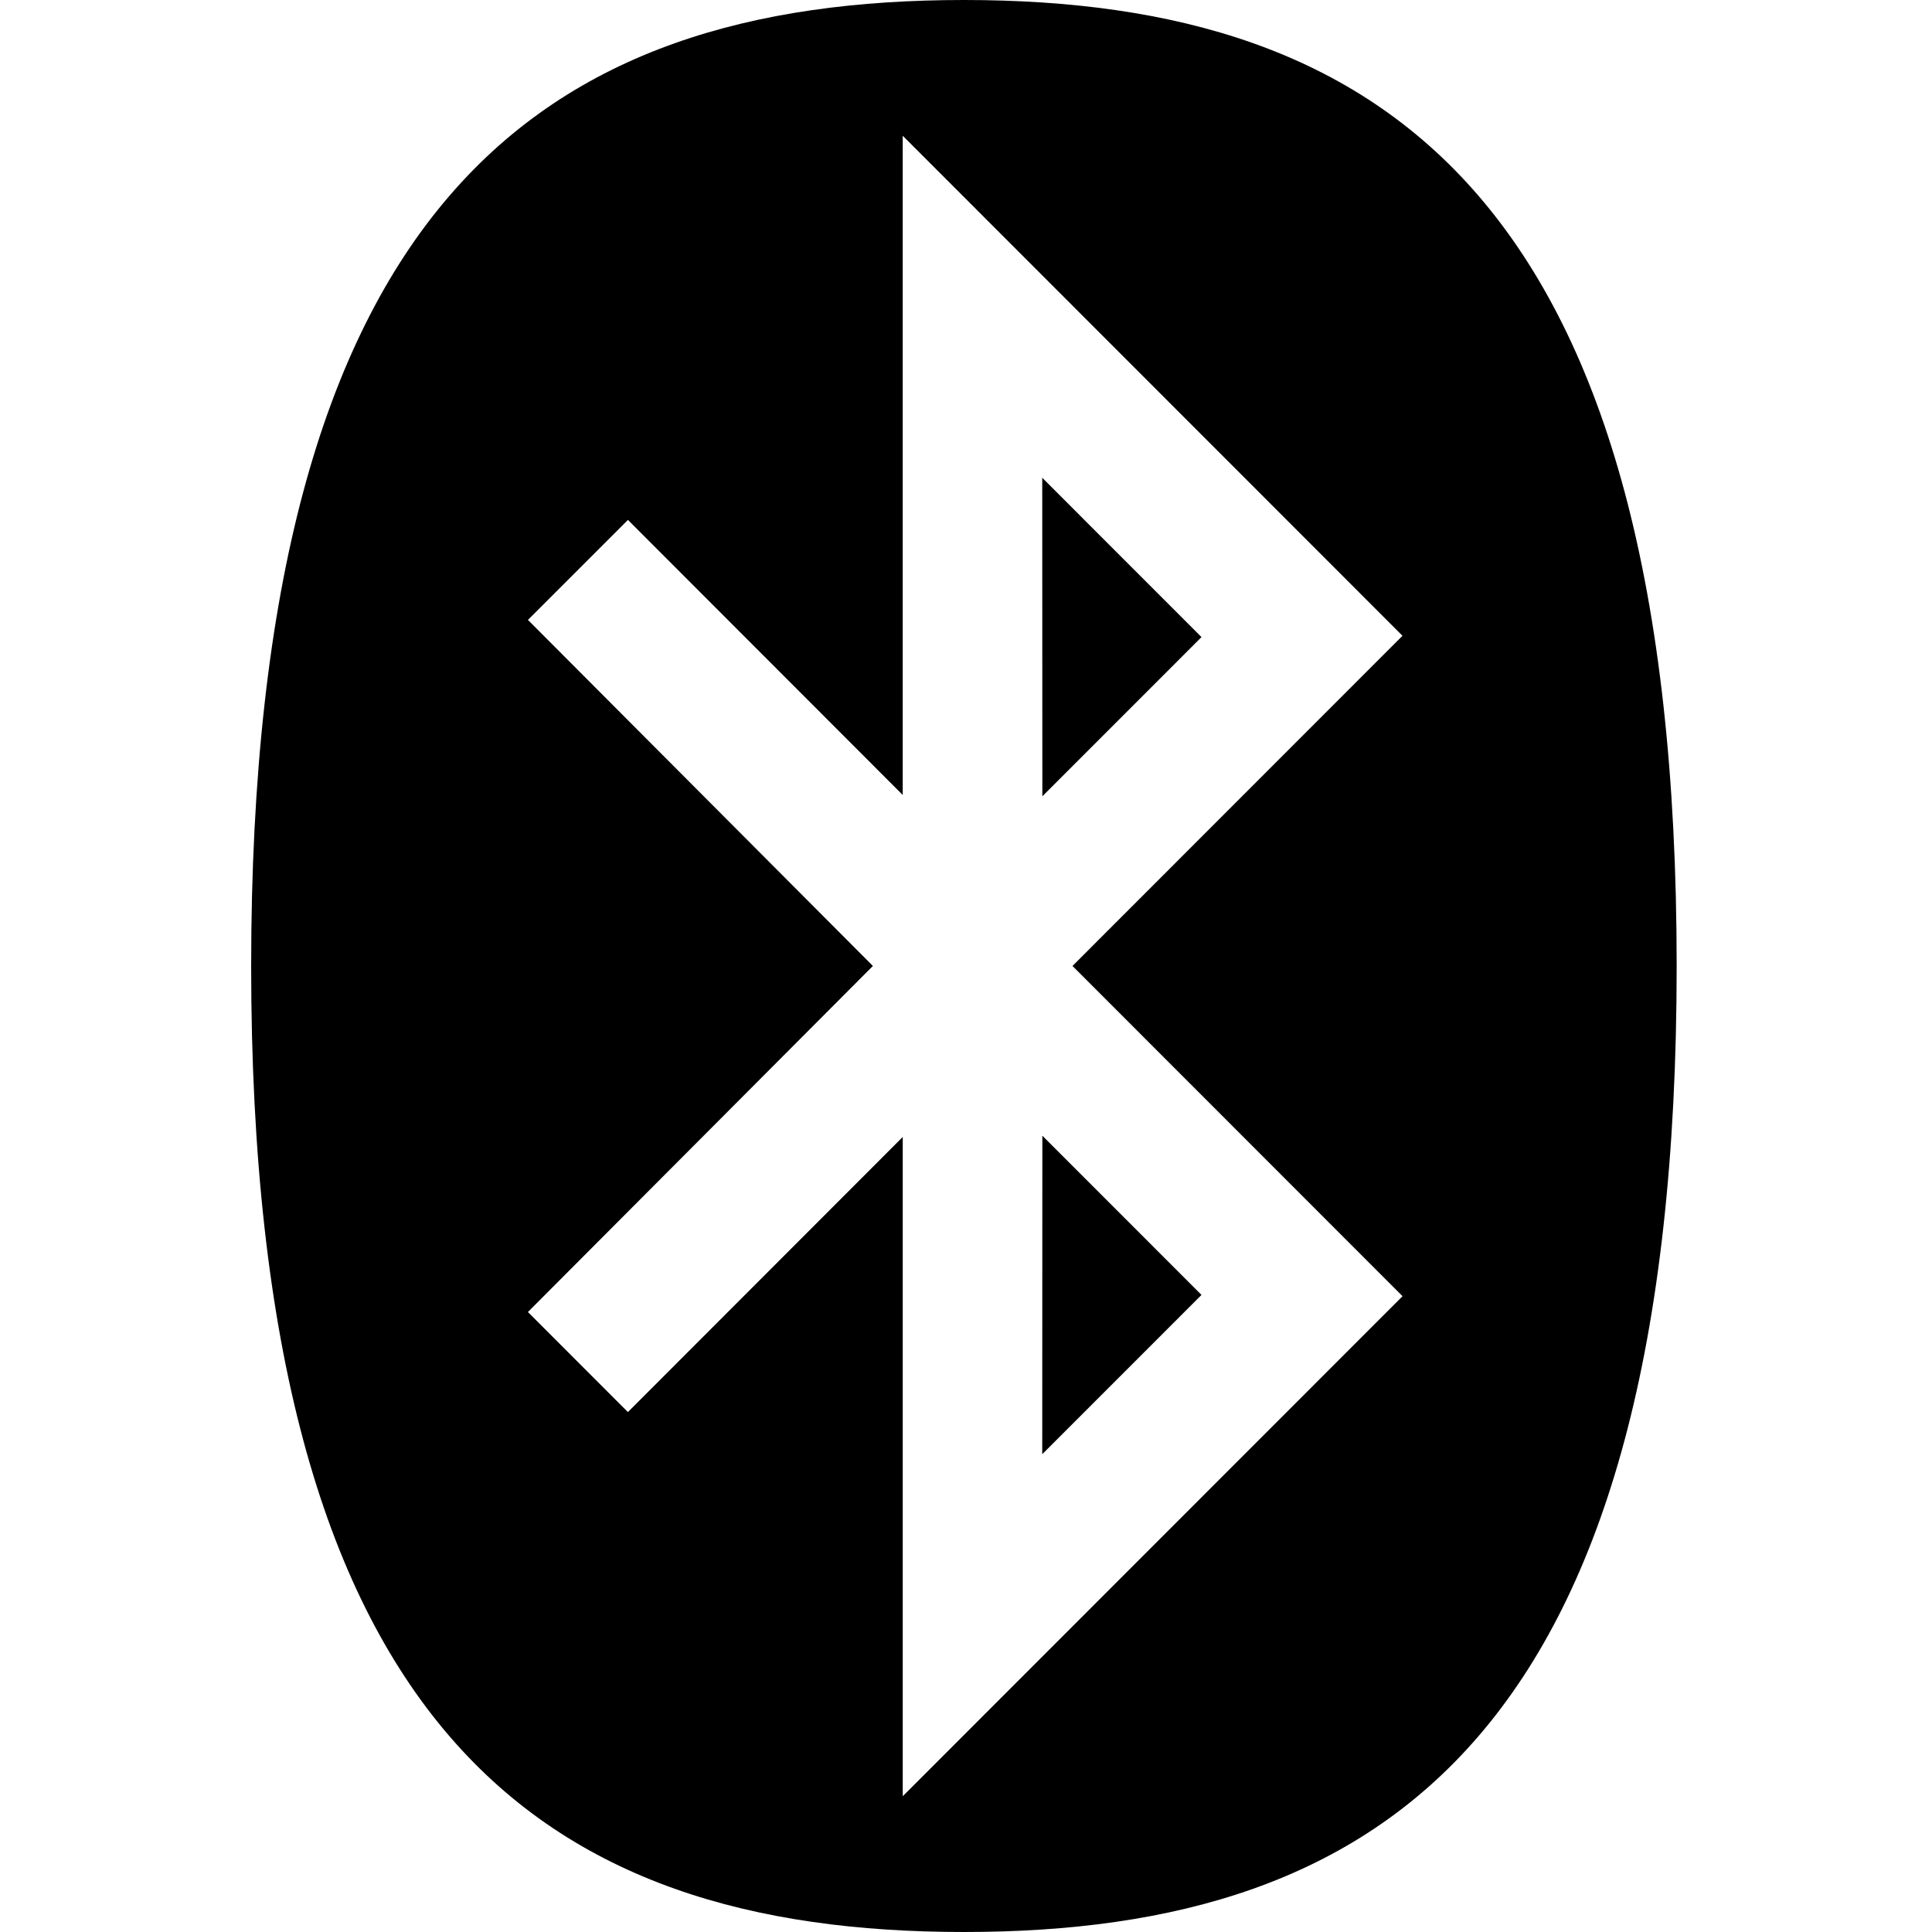 <?xml version="1.0" encoding="UTF-8"?>
<svg width="100px" height="100px" viewBox="0 0 100 100" version="1.1" xmlns="http://www.w3.org/2000/svg" xmlns:xlink="http://www.w3.org/1999/xlink">
    <!-- Generator: Sketch 57.1 (83088) - https://sketch.com -->
    <title>brand/bluetooth-alt-brand</title>
    <desc>Created with Sketch.</desc>
    <g id="brand/bluetooth-alt" stroke="none" stroke-width="1" fill="none" fill-rule="evenodd">
        <path d="M53.946,24.729 L62.189,32.976 L53.952,41.216 L53.946,24.729 Z M53.946,75.27 L62.189,67.025 L53.952,58.784 L53.946,75.27 Z M45.181,49.998 L27.326,32.086 L32.502,26.91 L46.725,41.148 L46.725,7.027 L72.592,32.908 L55.512,49.998 L72.595,67.091 L46.726,92.972 L46.726,58.849 L32.5,73.089 L27.325,67.91 L45.181,49.998 Z M49.896,100 C71.736,100 86.784,89.626 86.784,49.998 C86.784,10.371 71.736,0 49.896,0 C28.057,0 13,10.373 13,49.998 C13,89.626 28.055,100 49.896,100 L49.896,100 Z" id="Fill-1" fill="#000000"></path>
    </g>
</svg>